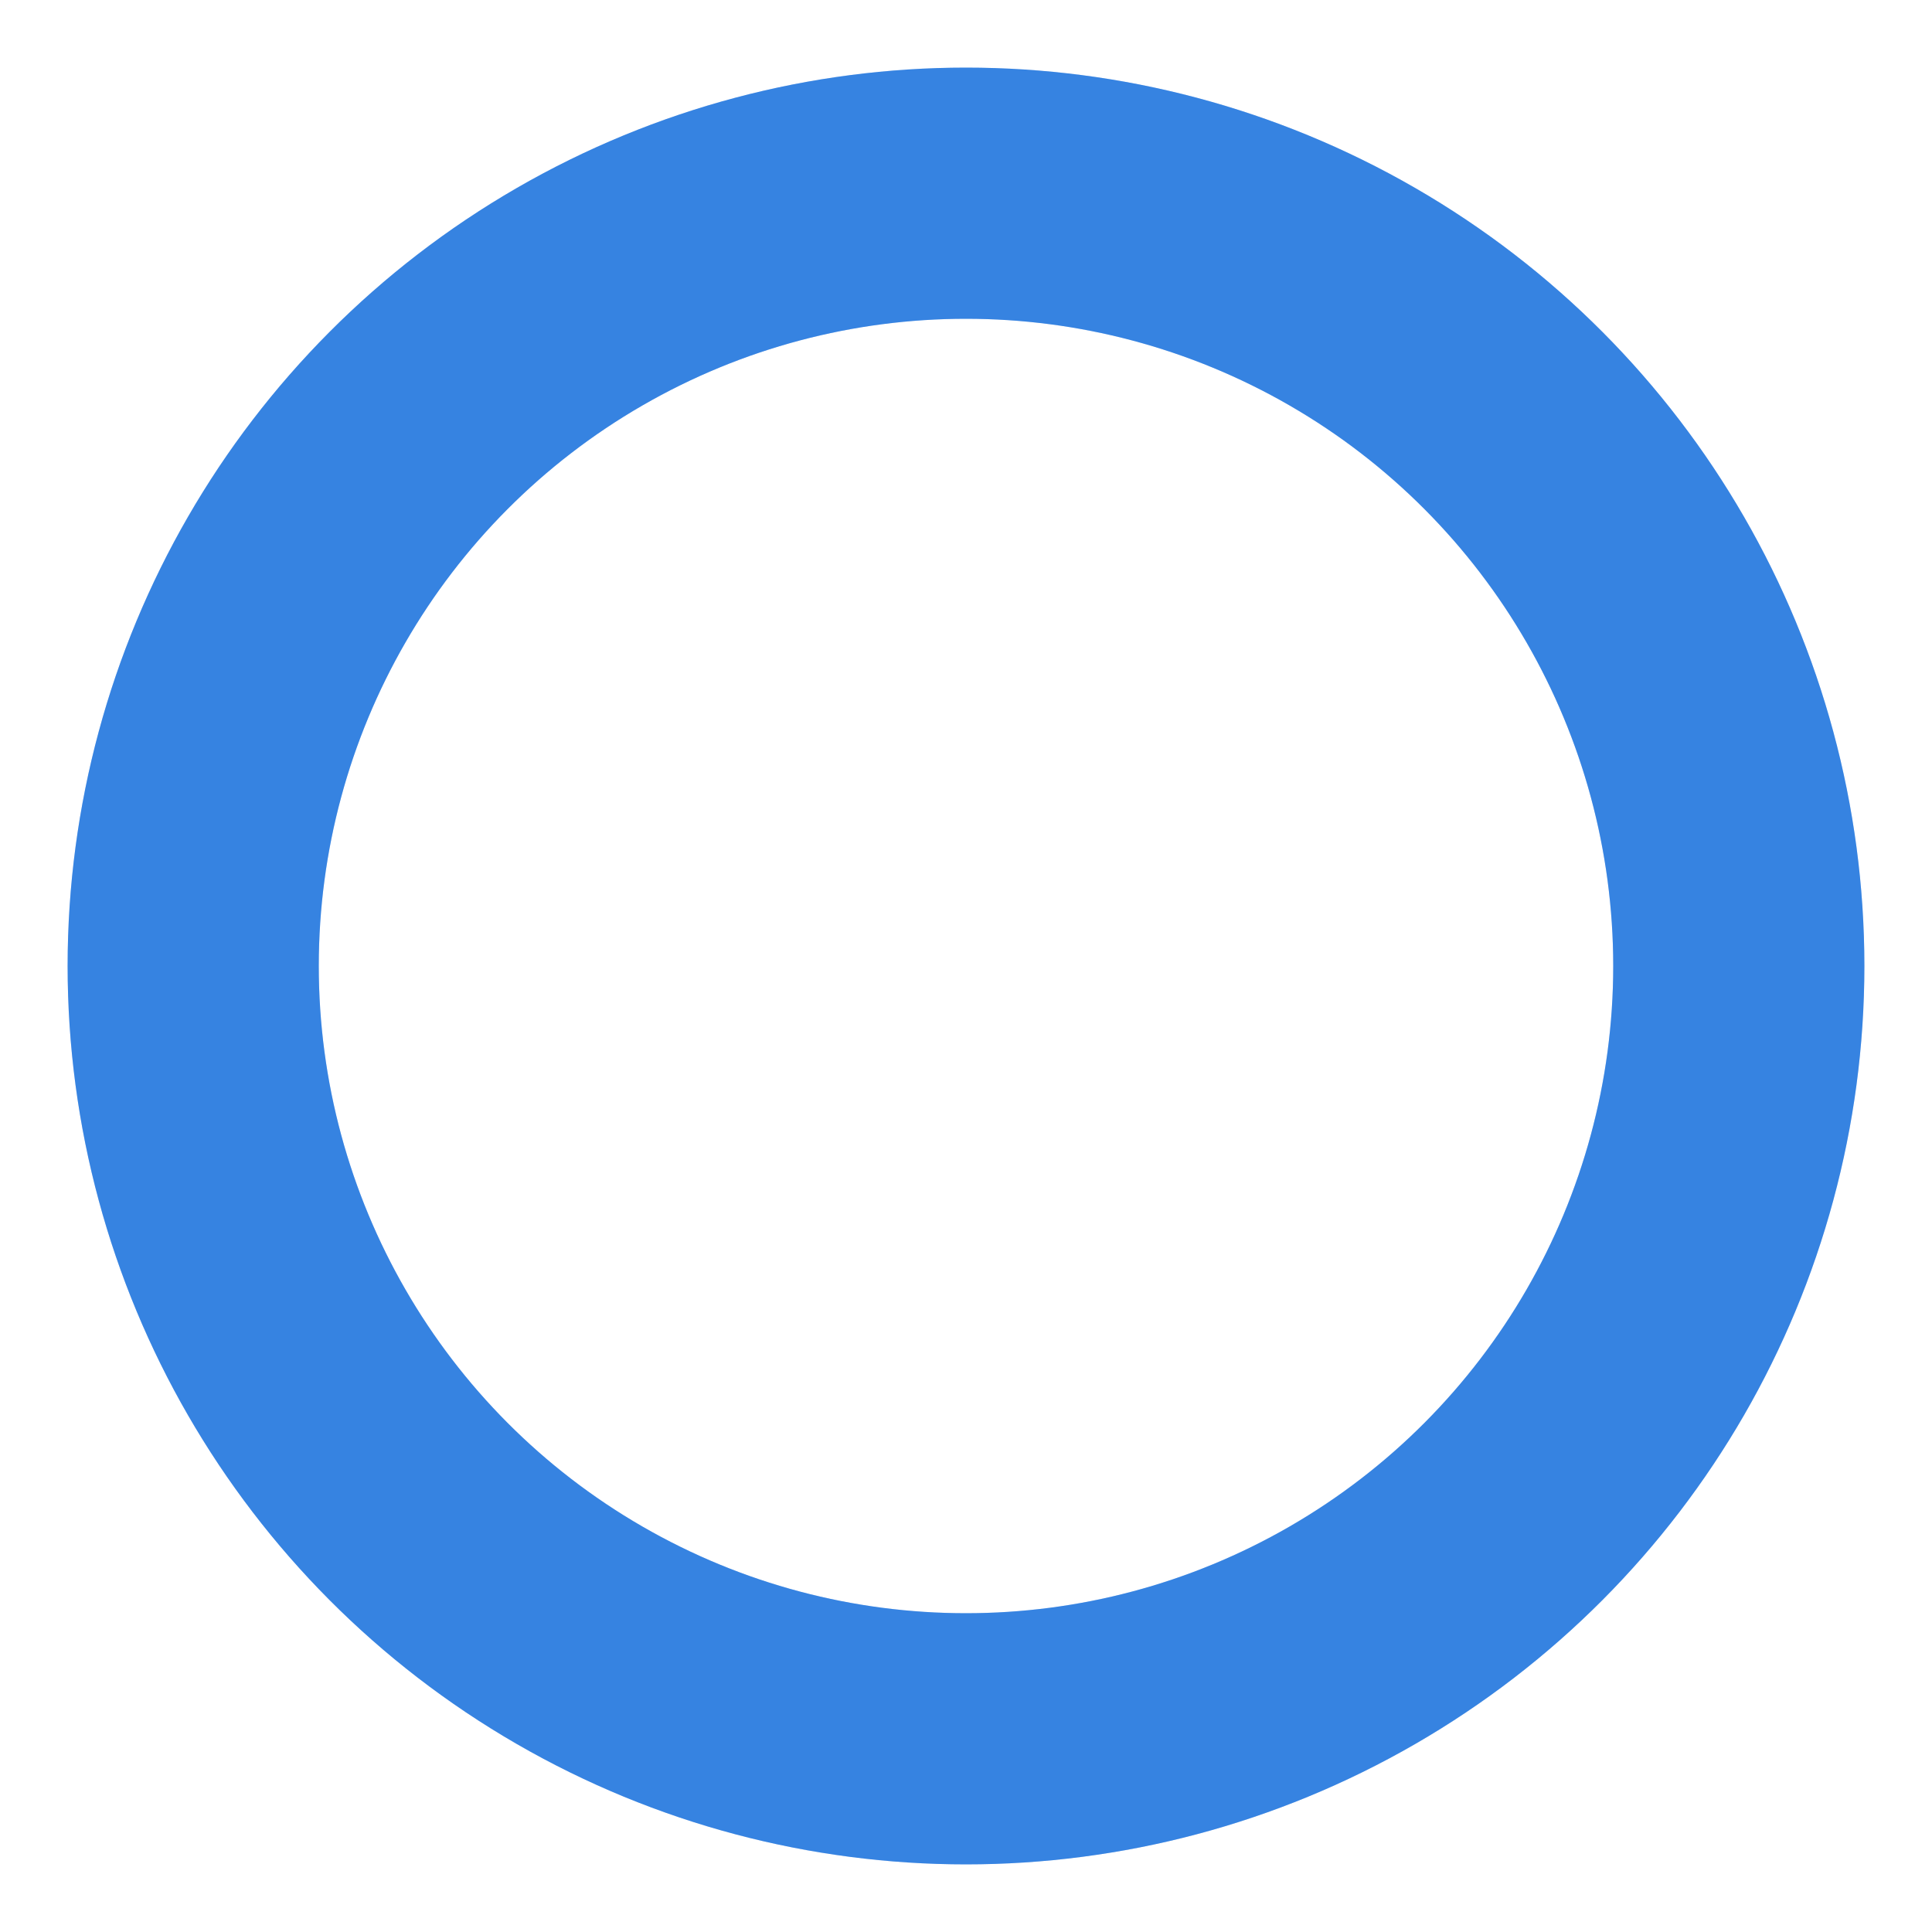 <?xml version="1.0" encoding="utf-8"?><svg width='36px' height='36px' xmlns="http://www.w3.org/2000/svg" viewBox="0 0 100 100" preserveAspectRatio="xMidYMid" class="uil-ring-alt"><rect x="0" y="0" width="100" height="100" fill="none" class="bk"></rect><circle cx="50" cy="50" r="40" stroke="#0262d9" opacity="0.3" fill="none" stroke-width="13" stroke-linecap="round"></circle><circle cx="50" cy="50" r="40" stroke="#0262d9" opacity="0.7" fill="none" stroke-width="13" stroke-linecap="round"><animate attributeName="stroke-dashoffset" dur="2s" repeatCount="indefinite" from="0" to="502"></animate><animate attributeName="stroke-dasharray" dur="2s" repeatCount="indefinite" values="87.85 163.15;1 250;87.85 163.15"></animate></circle></svg>